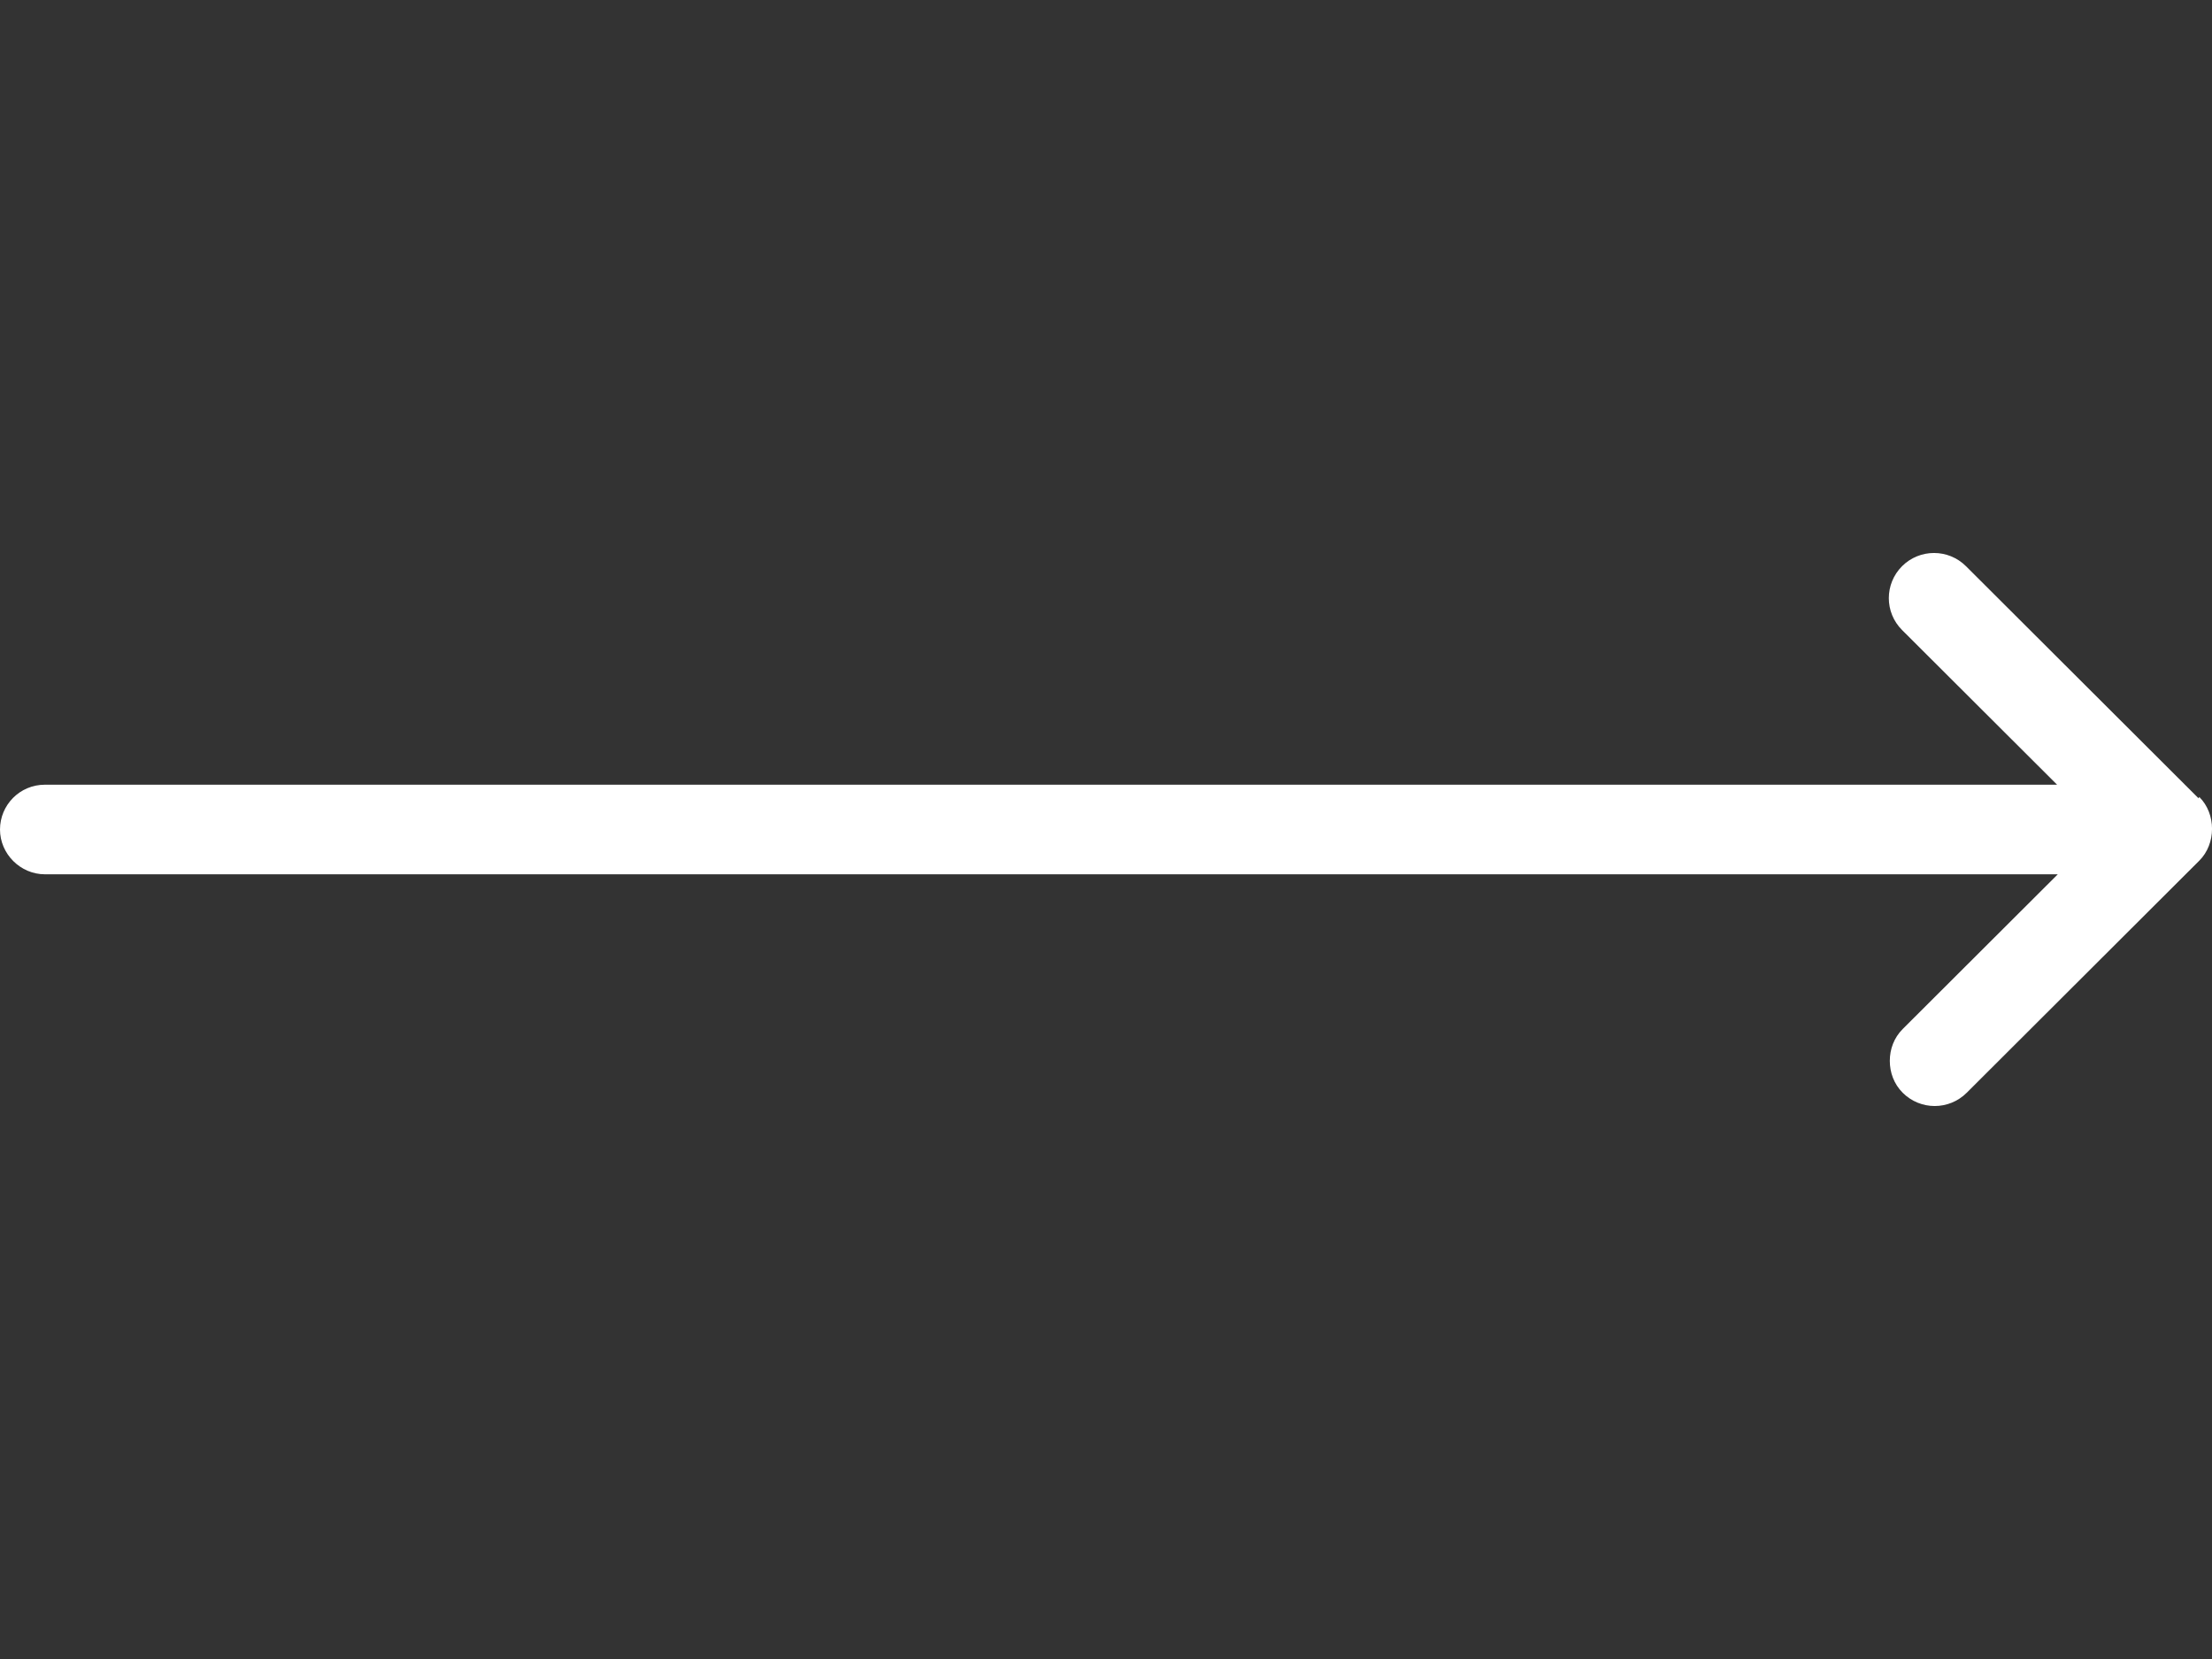 <svg width="32" height="24" viewBox="0 0 32 24" fill="none" xmlns="http://www.w3.org/2000/svg">
<rect x="0" y="0" width="32" height="24" fill="#333333" stroke="none"/>
<path d="M31.806 11.549L28.441 8.191C28.185 7.936 27.772 7.936 27.516 8.191C27.261 8.447 27.261 8.859 27.516 9.114L29.759 11.352H0.649C0.285 11.352 0 11.647 0 12C0 12.353 0.295 12.648 0.649 12.648H29.769L27.526 14.886C27.398 15.014 27.339 15.18 27.339 15.347C27.339 15.514 27.398 15.681 27.526 15.809C27.782 16.064 28.195 16.064 28.451 15.809L31.816 12.451C32.062 12.206 32.062 11.774 31.816 11.529L31.806 11.549Z" fill="white"/>
</svg>
